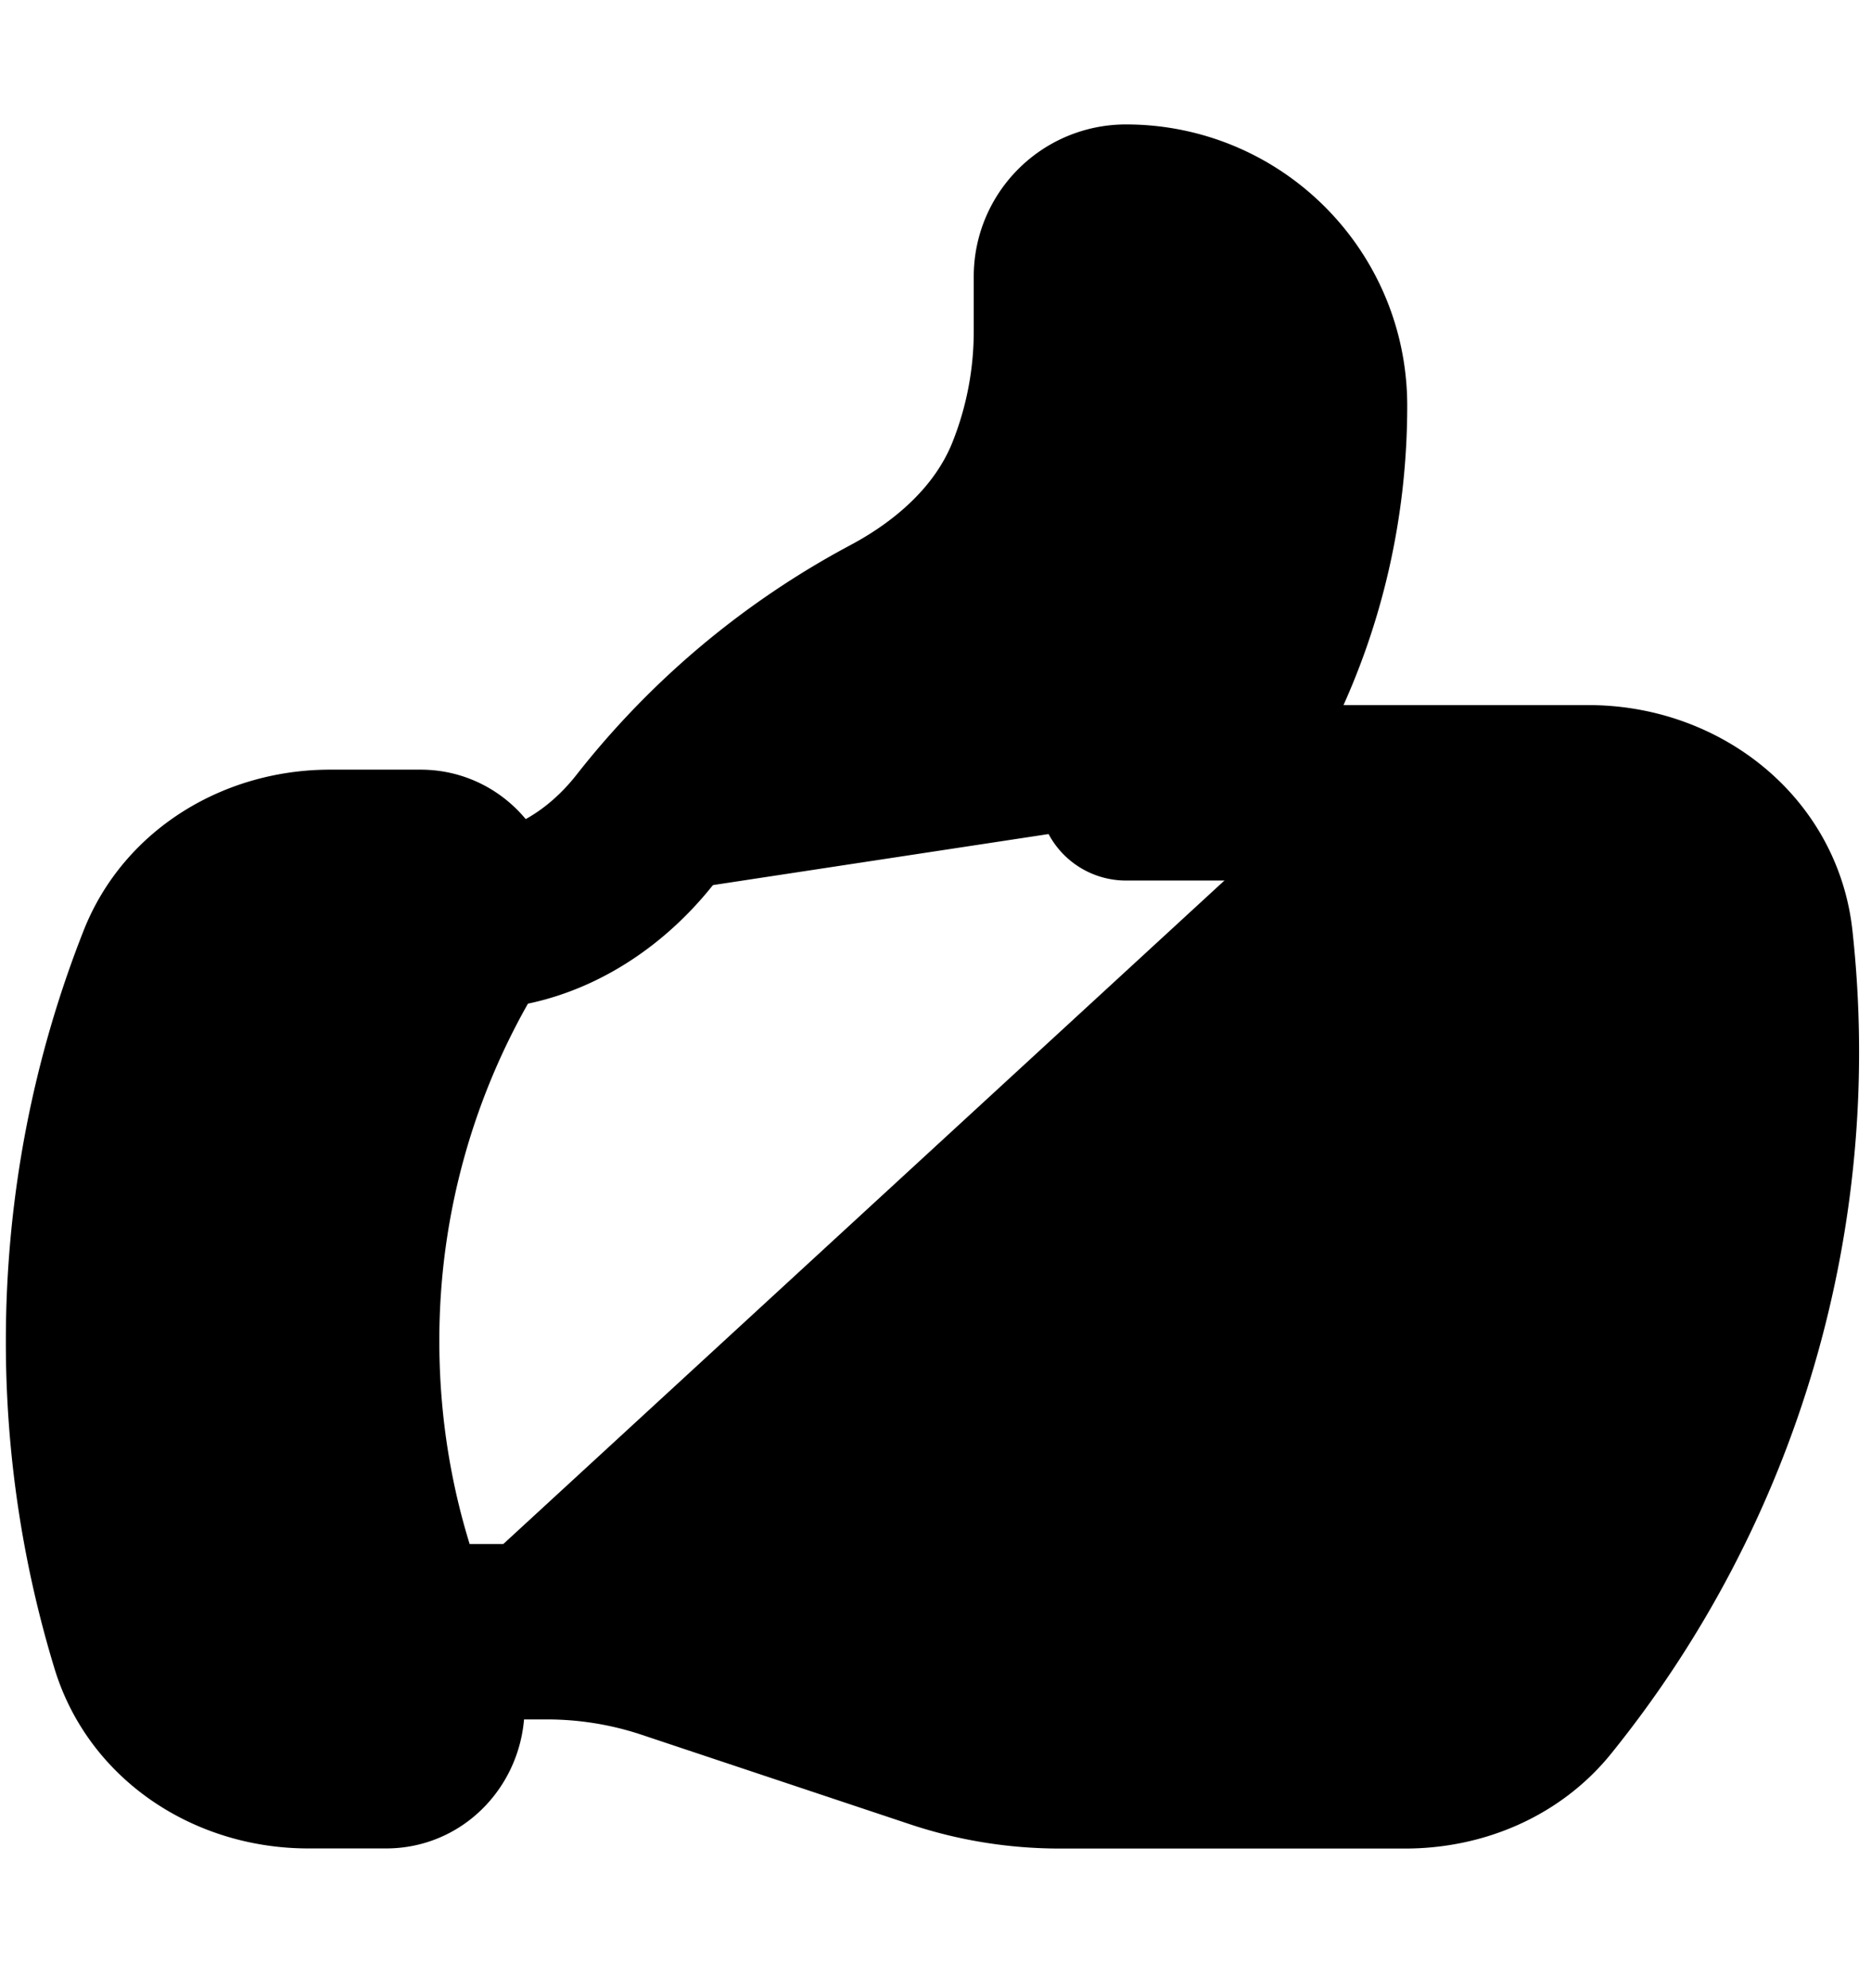 <svg viewBox="0 0 16 17">
  <path stroke="currentColor" stroke-linecap="round" stroke-linejoin="round" stroke-width="1.5" d="M4.025 7.883c.593 0 1.129-.328 1.495-.795a6.651 6.651 0 0 1 2.105-1.765c.531-.283.992-.703 1.216-1.262a3.31 3.31 0 0 0 .236-1.23v-.466c0-.304.247-.551.552-.551.914 0 1.655.74 1.655 1.655 0 .847-.19 1.65-.532 2.367-.195.41.079.943.534.943m0 0h2.3c.755 0 1.43.511 1.51 1.262a8.792 8.792 0 0 1-1.899 6.479c-.284.354-.725.536-1.18.536H9.063c-.356 0-.71-.057-1.047-.17l-2.291-.764a3.308 3.308 0 0 0-1.047-.17H3.489m7.797-7.173H9.629m-6.14 7.173c.061.15.128.299.199.443.145.294-.057.66-.385.66h-.668c-.654 0-1.26-.38-1.451-1.005A8.828 8.828 0 0 1 .8 11.47c0-1.143.217-2.234.612-3.236.224-.57.799-.903 1.41-.903h.775c.347 0 .548.41.368.706a6.59 6.59 0 0 0-.958 3.432c0 .879.17 1.717.481 2.483Z"/>
</svg>
